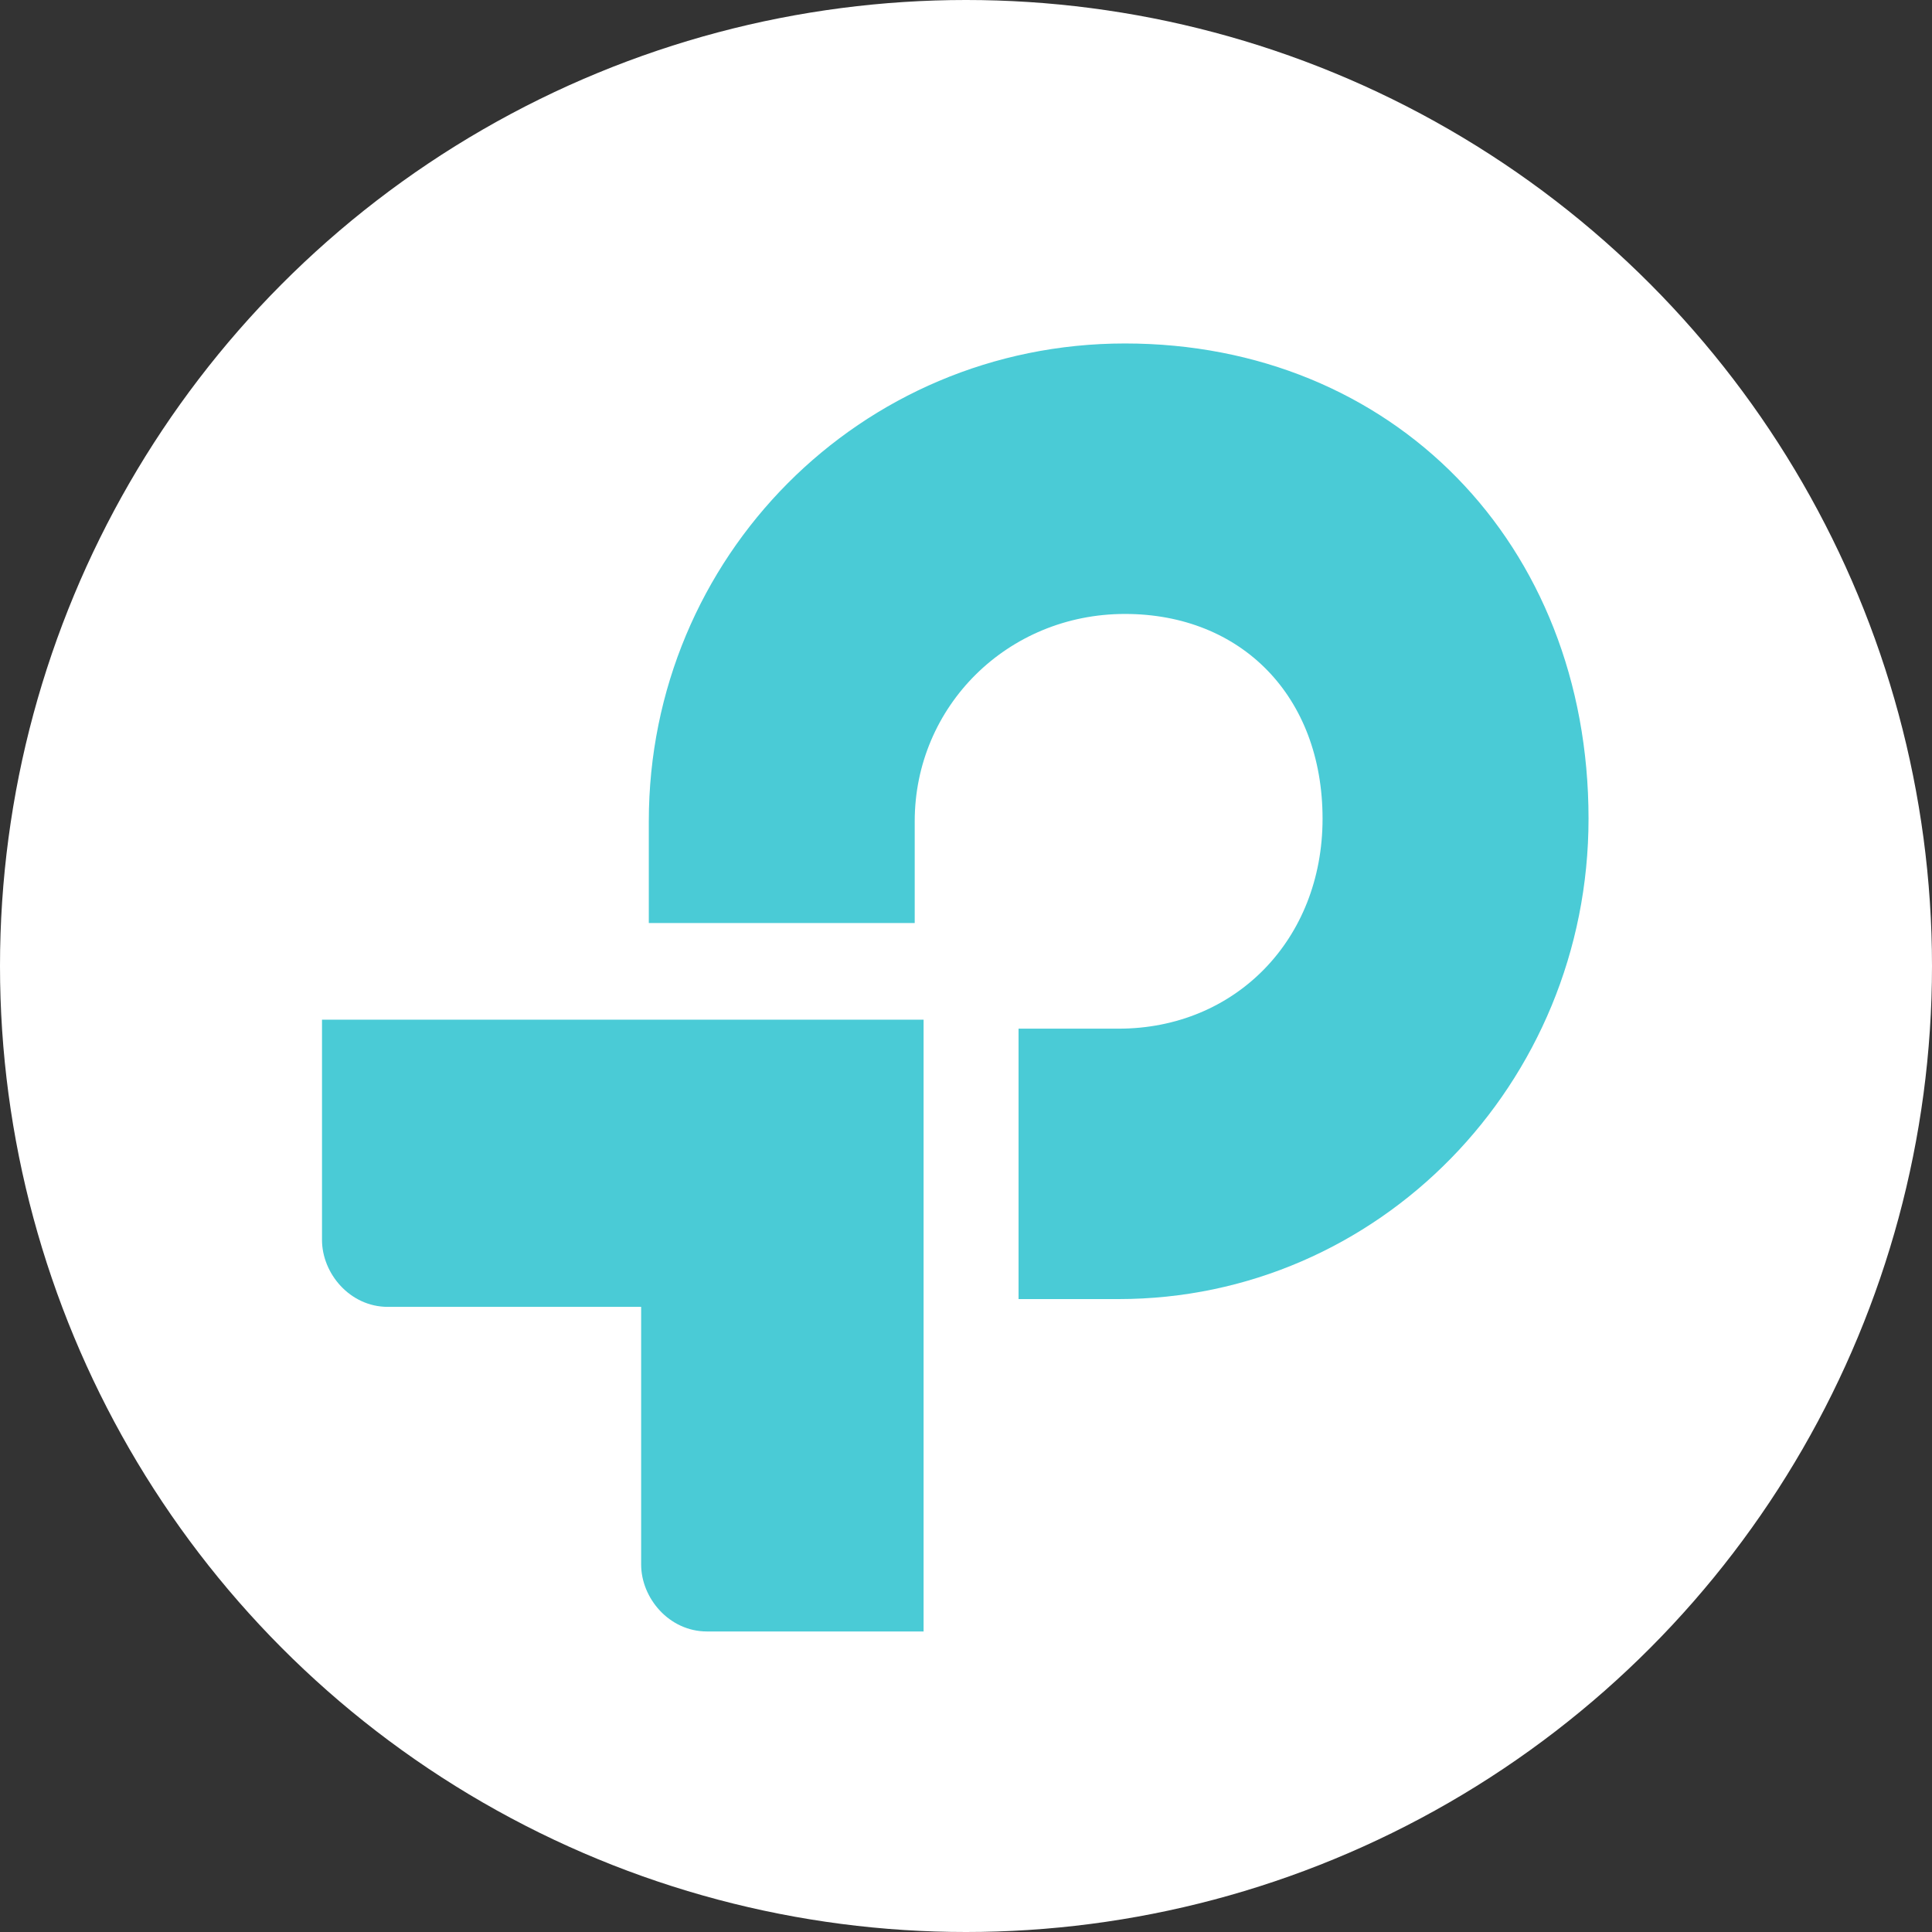 <svg viewBox="0 0 90 90" xmlns="http://www.w3.org/2000/svg">
    <rect x="0" y="0" width="90" height="90" fill="#333333" stroke="none"/>
    <circle cx="45" cy="45" r="45" fill="white" />
    <path fill="#4ACBD6" d="M52.405 16c-12.33 0-22.181 9.96-22.181 22.258v4.741h12.387v-4.741c0-5.338 4.308-9.658 9.794-9.658 5.427 0 9.205 3.838 9.205 9.538 0 5.641-4.072 9.781-9.502 9.781h-4.66v12.597h4.66C64.206 60.516 74 50.499 74 38.136 74 25.3 64.855 16 52.405 16"/>
    <path fill="#4ACBD6" d="M15 57.759c0 1.56 1.297 3.12 3.067 3.12h11.8V72.88c0 1.56 1.298 3.12 3.067 3.12h10.09V47.5H15v10.259Z"/>
</svg>